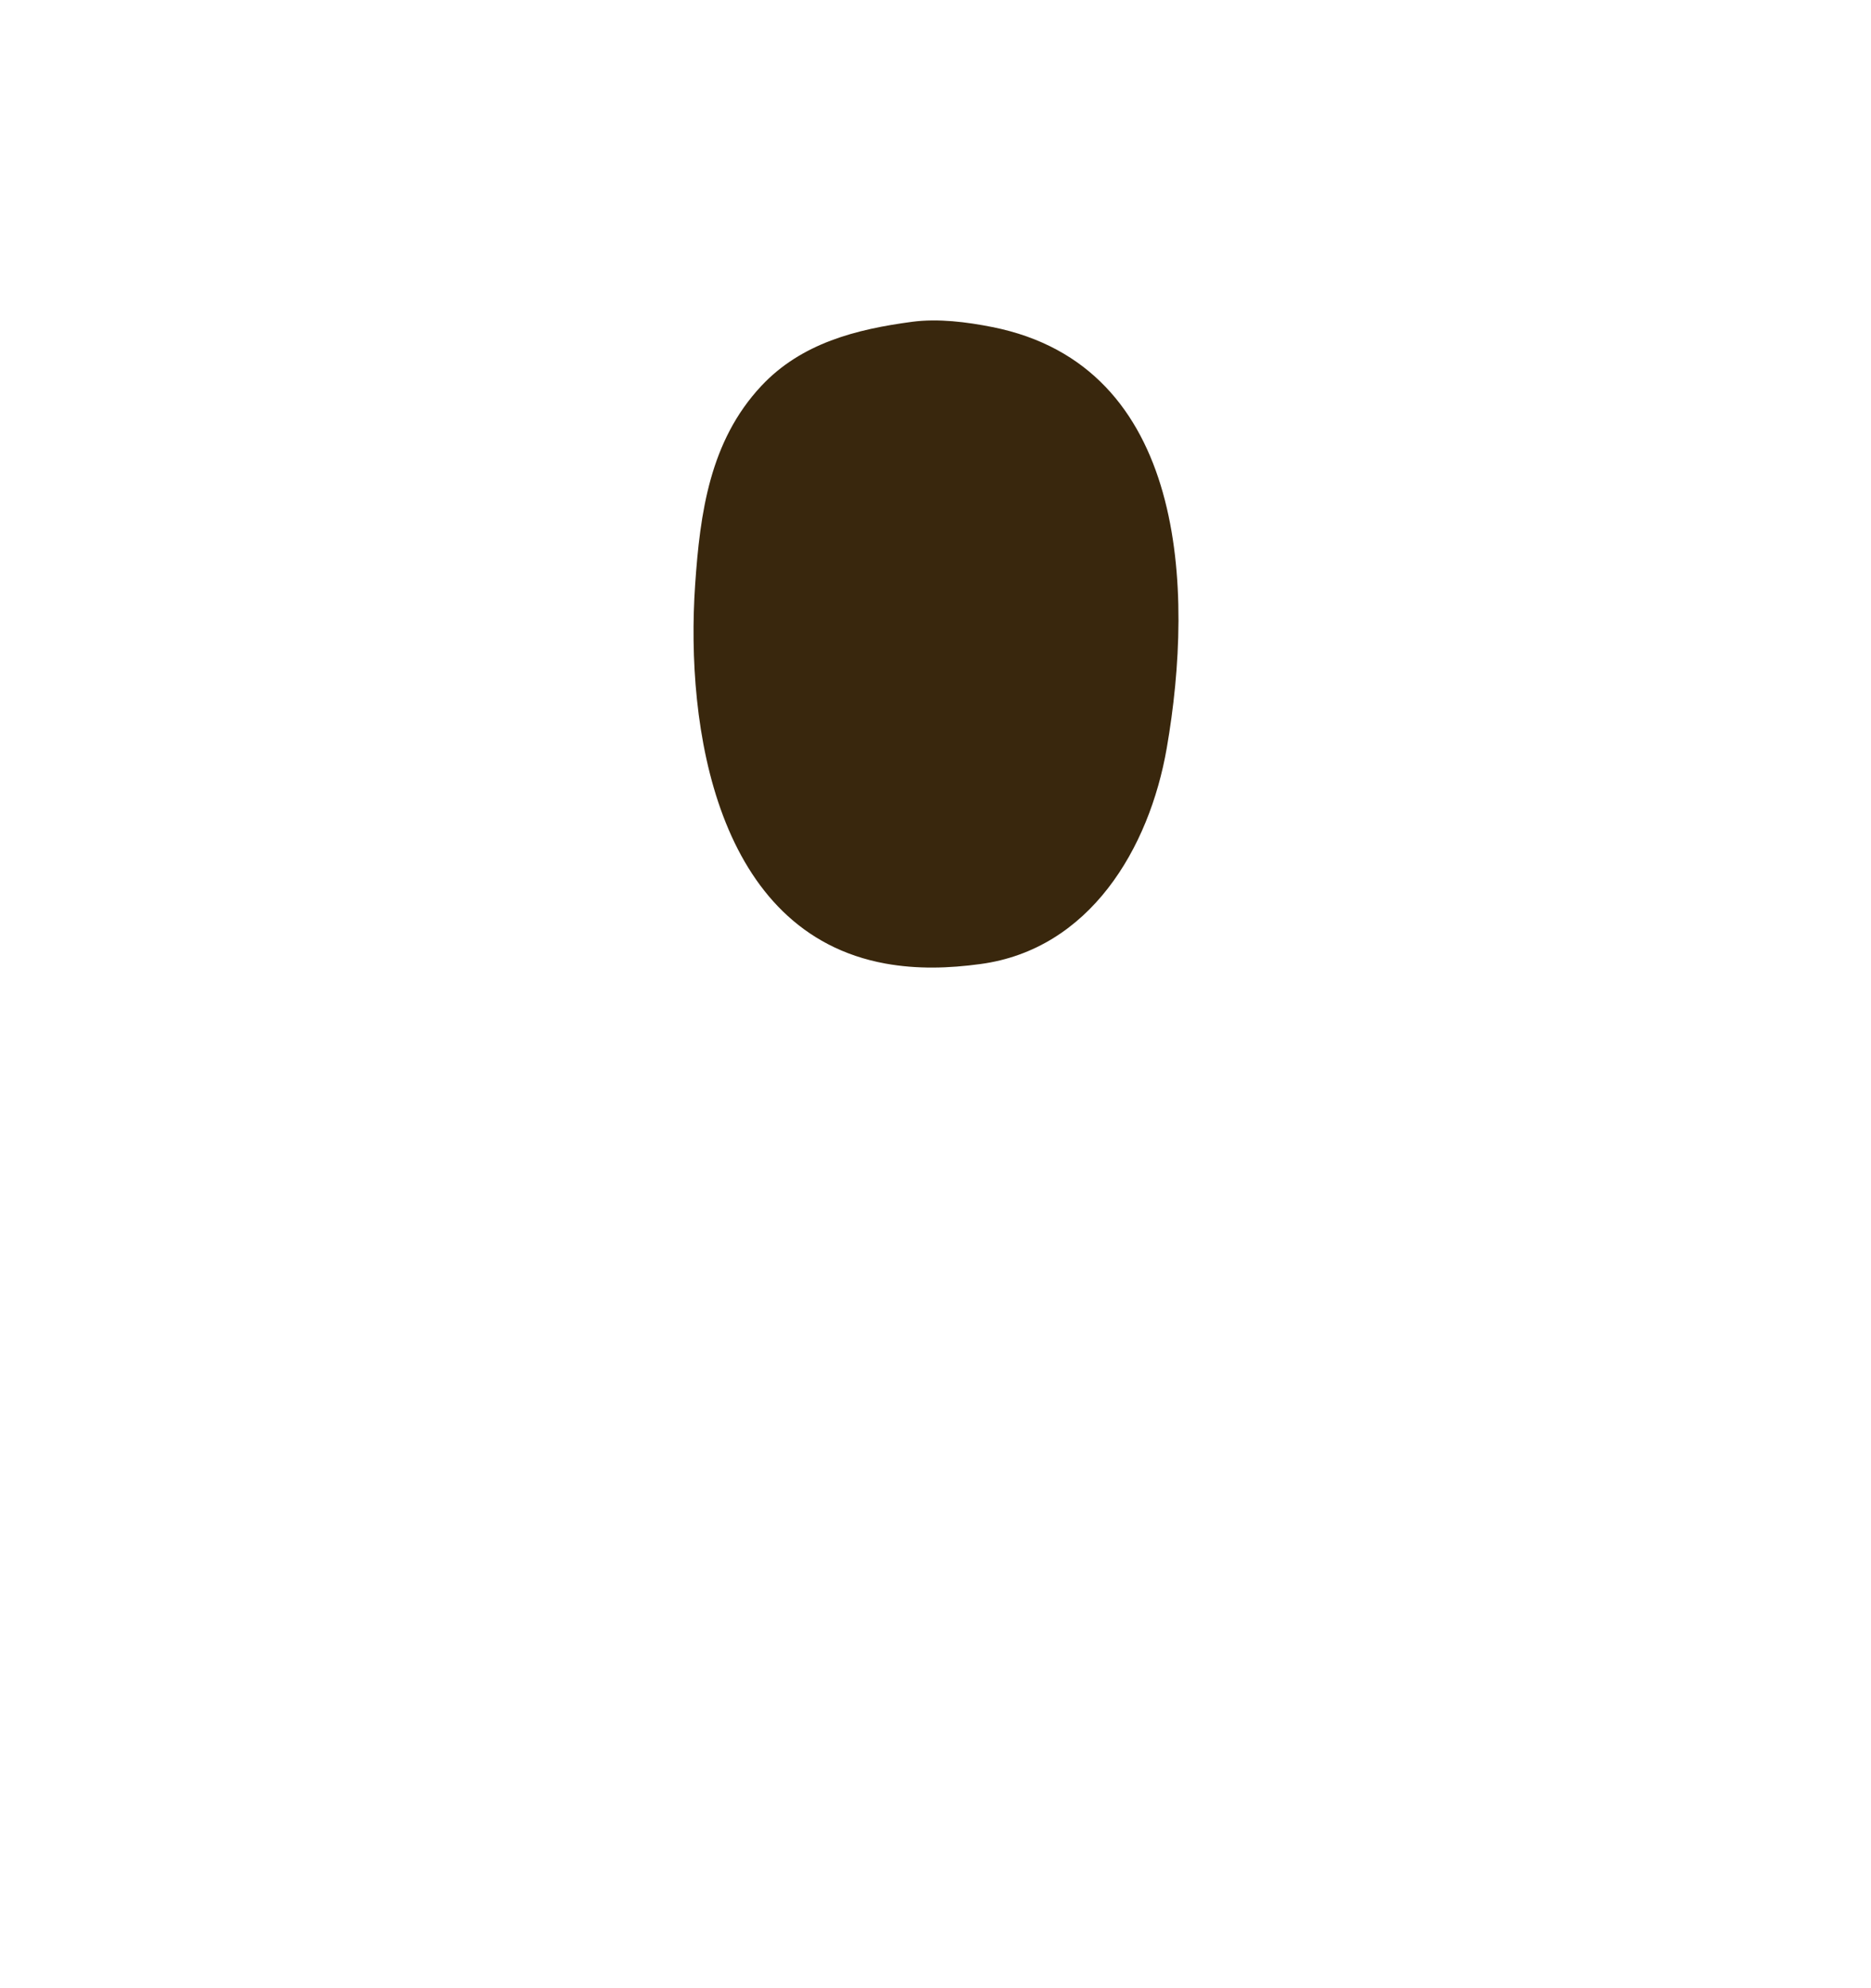 <svg width="32" height="34" viewBox="0 0 32 34" fill="none" xmlns="http://www.w3.org/2000/svg">
<g clip-path="url(#clip0_604_79)" filter="url(#filter0_d_604_79)">
<path fill-rule="evenodd" clip-rule="evenodd" d="M15.804 0.031C14.03 0.243 12.485 0.732 11.424 2.294C10.582 3.534 10.421 5.102 10.421 6.56C10.421 9.651 11.421 13.299 14.941 13.91C15.503 14.008 16.15 14.027 16.718 13.959C20.68 13.486 21.877 9.172 21.551 5.747C21.473 4.927 21.41 4.143 21.114 3.361C20.336 1.298 18.06 -0.239 15.804 0.031Z" fill="white"/>
<path fill-rule="evenodd" clip-rule="evenodd" d="M15.601 1.503C14.647 1.63 13.706 1.867 13.02 2.601C12.138 3.544 11.973 4.776 11.889 6.001C11.723 8.43 12.247 11.952 15.144 12.478C15.687 12.576 16.225 12.56 16.769 12.486C18.636 12.235 19.657 10.511 19.955 8.794C20.426 6.083 20.301 2.255 16.972 1.593C16.534 1.506 16.046 1.444 15.601 1.503Z" fill="#39270D"/>
<path fill-rule="evenodd" clip-rule="evenodd" d="M12.249 14C11.922 14.046 11.662 14.276 11.386 14.438C10.841 14.758 10.285 15.066 9.71 15.329C8.721 15.784 7.522 15.945 6.613 16.541C5.29 17.407 4.988 19.056 4.988 20.525C4.988 21.377 4.797 22.928 5.598 23.483C6.889 24.378 8.608 24.889 10.117 25.266C14.27 26.305 18.81 26.267 22.913 24.992C23.767 24.727 24.587 24.385 25.402 24.022C25.803 23.843 26.355 23.643 26.651 23.308C27.038 22.871 27.027 21.94 27.027 21.388C27.027 19.77 27.04 18.011 25.757 16.822C25.145 16.255 24.375 16.142 23.624 15.863C22.577 15.473 21.597 14.995 20.628 14.439C20.185 14.184 19.452 13.656 19.076 14.332C18.862 14.717 19.025 15.11 19.359 15.356C20.005 15.831 20.765 16.215 21.492 16.548C22.07 16.814 22.663 17.063 23.269 17.257C23.755 17.413 24.275 17.505 24.69 17.821C25.653 18.555 25.654 20.05 25.607 21.134C25.591 21.485 25.662 21.914 25.517 22.246C25.383 22.552 24.776 22.74 24.488 22.868C23.441 23.331 22.346 23.678 21.238 23.959C17.757 24.84 14.044 24.774 10.574 23.895C9.297 23.572 7.899 23.178 6.765 22.487C6.329 22.221 6.427 21.678 6.408 21.236C6.359 20.116 6.338 18.586 7.324 17.817C7.78 17.461 8.367 17.393 8.898 17.202C9.829 16.867 10.72 16.466 11.589 15.993C12.011 15.764 12.712 15.474 12.953 15.04C13.225 14.551 12.807 13.922 12.249 14Z" fill="white"/>
</g>
<defs>
<filter id="filter0_d_604_79" x="-1" y="0" width="34" height="34" filterUnits="userSpaceOnUse" color-interpolation-filters="sRGB">
<feFlood flood-opacity="0" result="BackgroundImageFix"/>
<feColorMatrix in="SourceAlpha" type="matrix" values="0 0 0 0 0 0 0 0 0 0 0 0 0 0 0 0 0 0 127 0" result="hardAlpha"/>
<feOffset dy="4"/>
<feGaussianBlur stdDeviation="2"/>
<feComposite in2="hardAlpha" operator="out"/>
<feColorMatrix type="matrix" values="0 0 0 0 0 0 0 0 0 0 0 0 0 0 0 0 0 0 0.25 0"/>
<feBlend mode="normal" in2="BackgroundImageFix" result="effect1_dropShadow_604_79"/>
<feBlend mode="normal" in="SourceGraphic" in2="effect1_dropShadow_604_79" result="shape"/>
</filter>
<clipPath id="clip0_604_79">
<rect width="26" height="26" fill="white" transform="translate(3)"/>
</clipPath>
</defs>
</svg>
